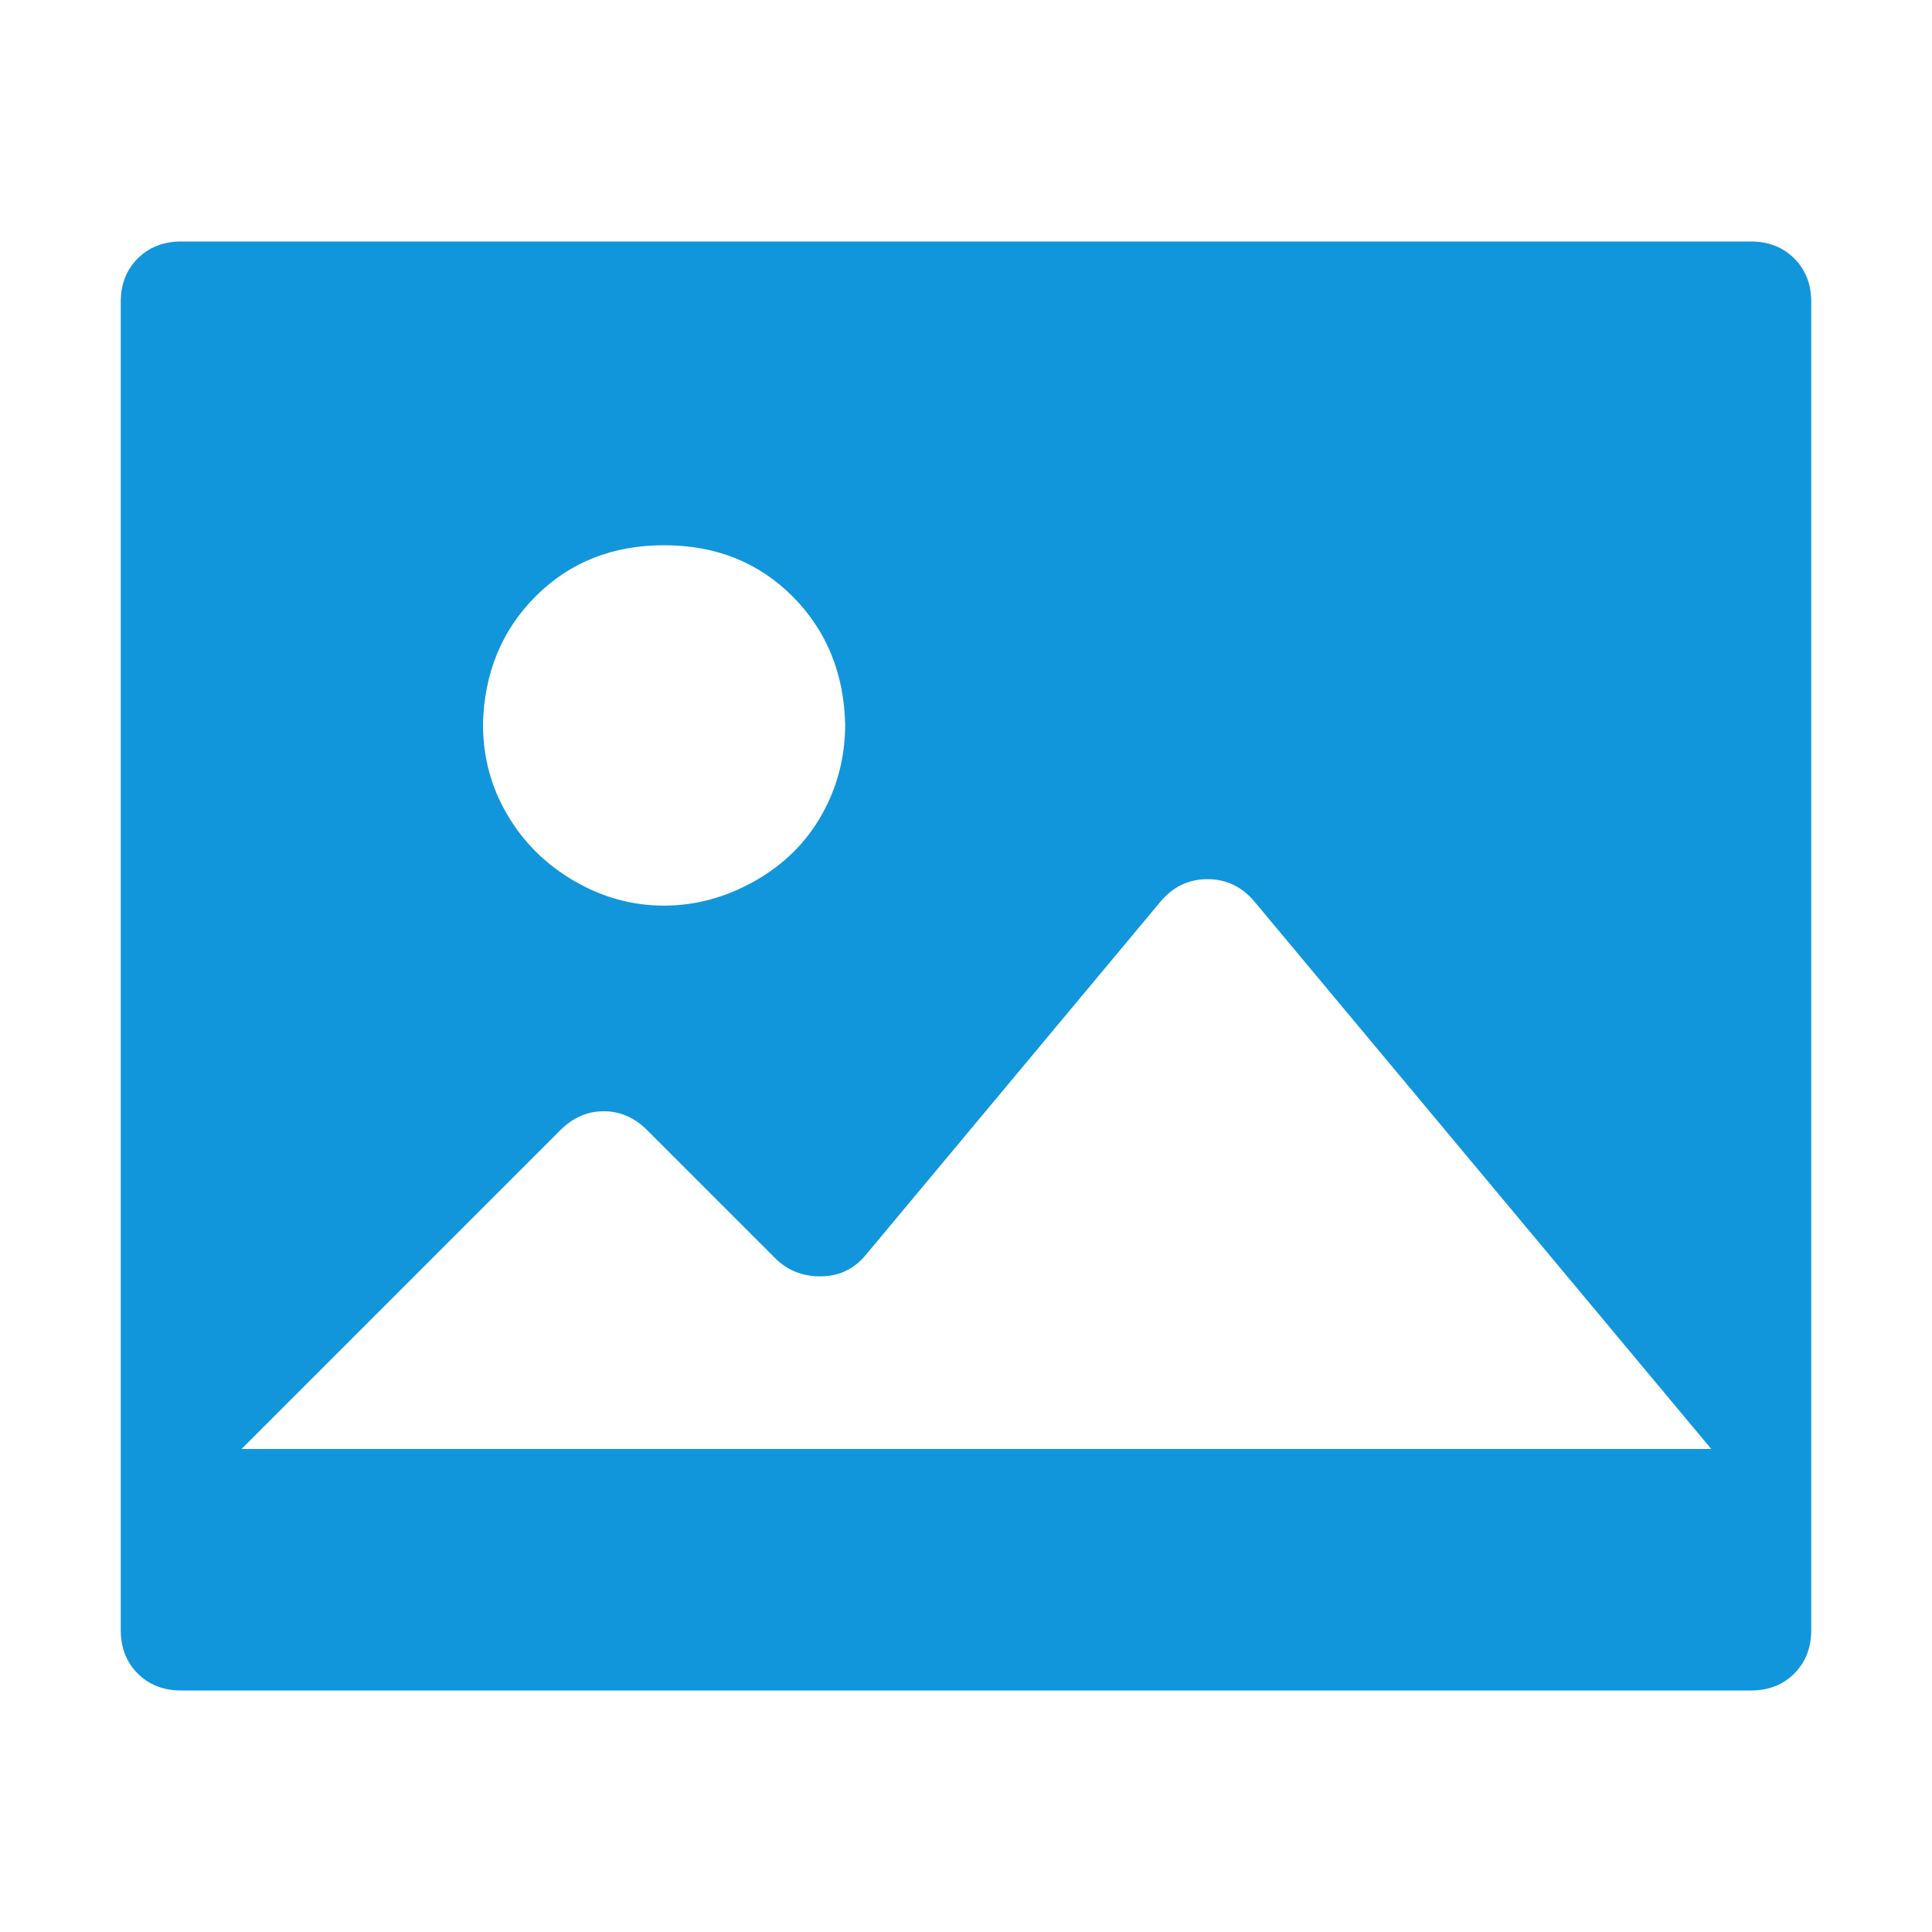 <?xml version="1.0" standalone="no"?><!DOCTYPE svg PUBLIC "-//W3C//DTD SVG 1.1//EN" "http://www.w3.org/Graphics/SVG/1.1/DTD/svg11.dtd"><svg class="icon" width="200px" height="200.00px" viewBox="0 0 1024 1024" version="1.1" xmlns="http://www.w3.org/2000/svg"><path fill="#1296db" d="M96 896q-14.016 0-23.008-8.992T64 864V160q0-14.016 8.992-23.008T96 128h832q14.016 0 23.008 8.992T960 160v704q0 14.016-8.992 23.008T928 896H96z m316-228l-68.992-68.992q-10.016-10.016-23.008-10.016t-23.008 10.016L128 768h779.008l-242.016-290.016q-10.016-12-24.992-12t-24.992 12l-156 187.008q-8.992 11.008-23.008 11.488t-24-8.512zM256 384q0 26.016 12.992 48t35.488 35.008 47.488 12.992 48-12.992 35.488-35.008 12.512-48q-0.992-40.992-28-68t-68-27.008-68 27.008T255.968 384z" /></svg>